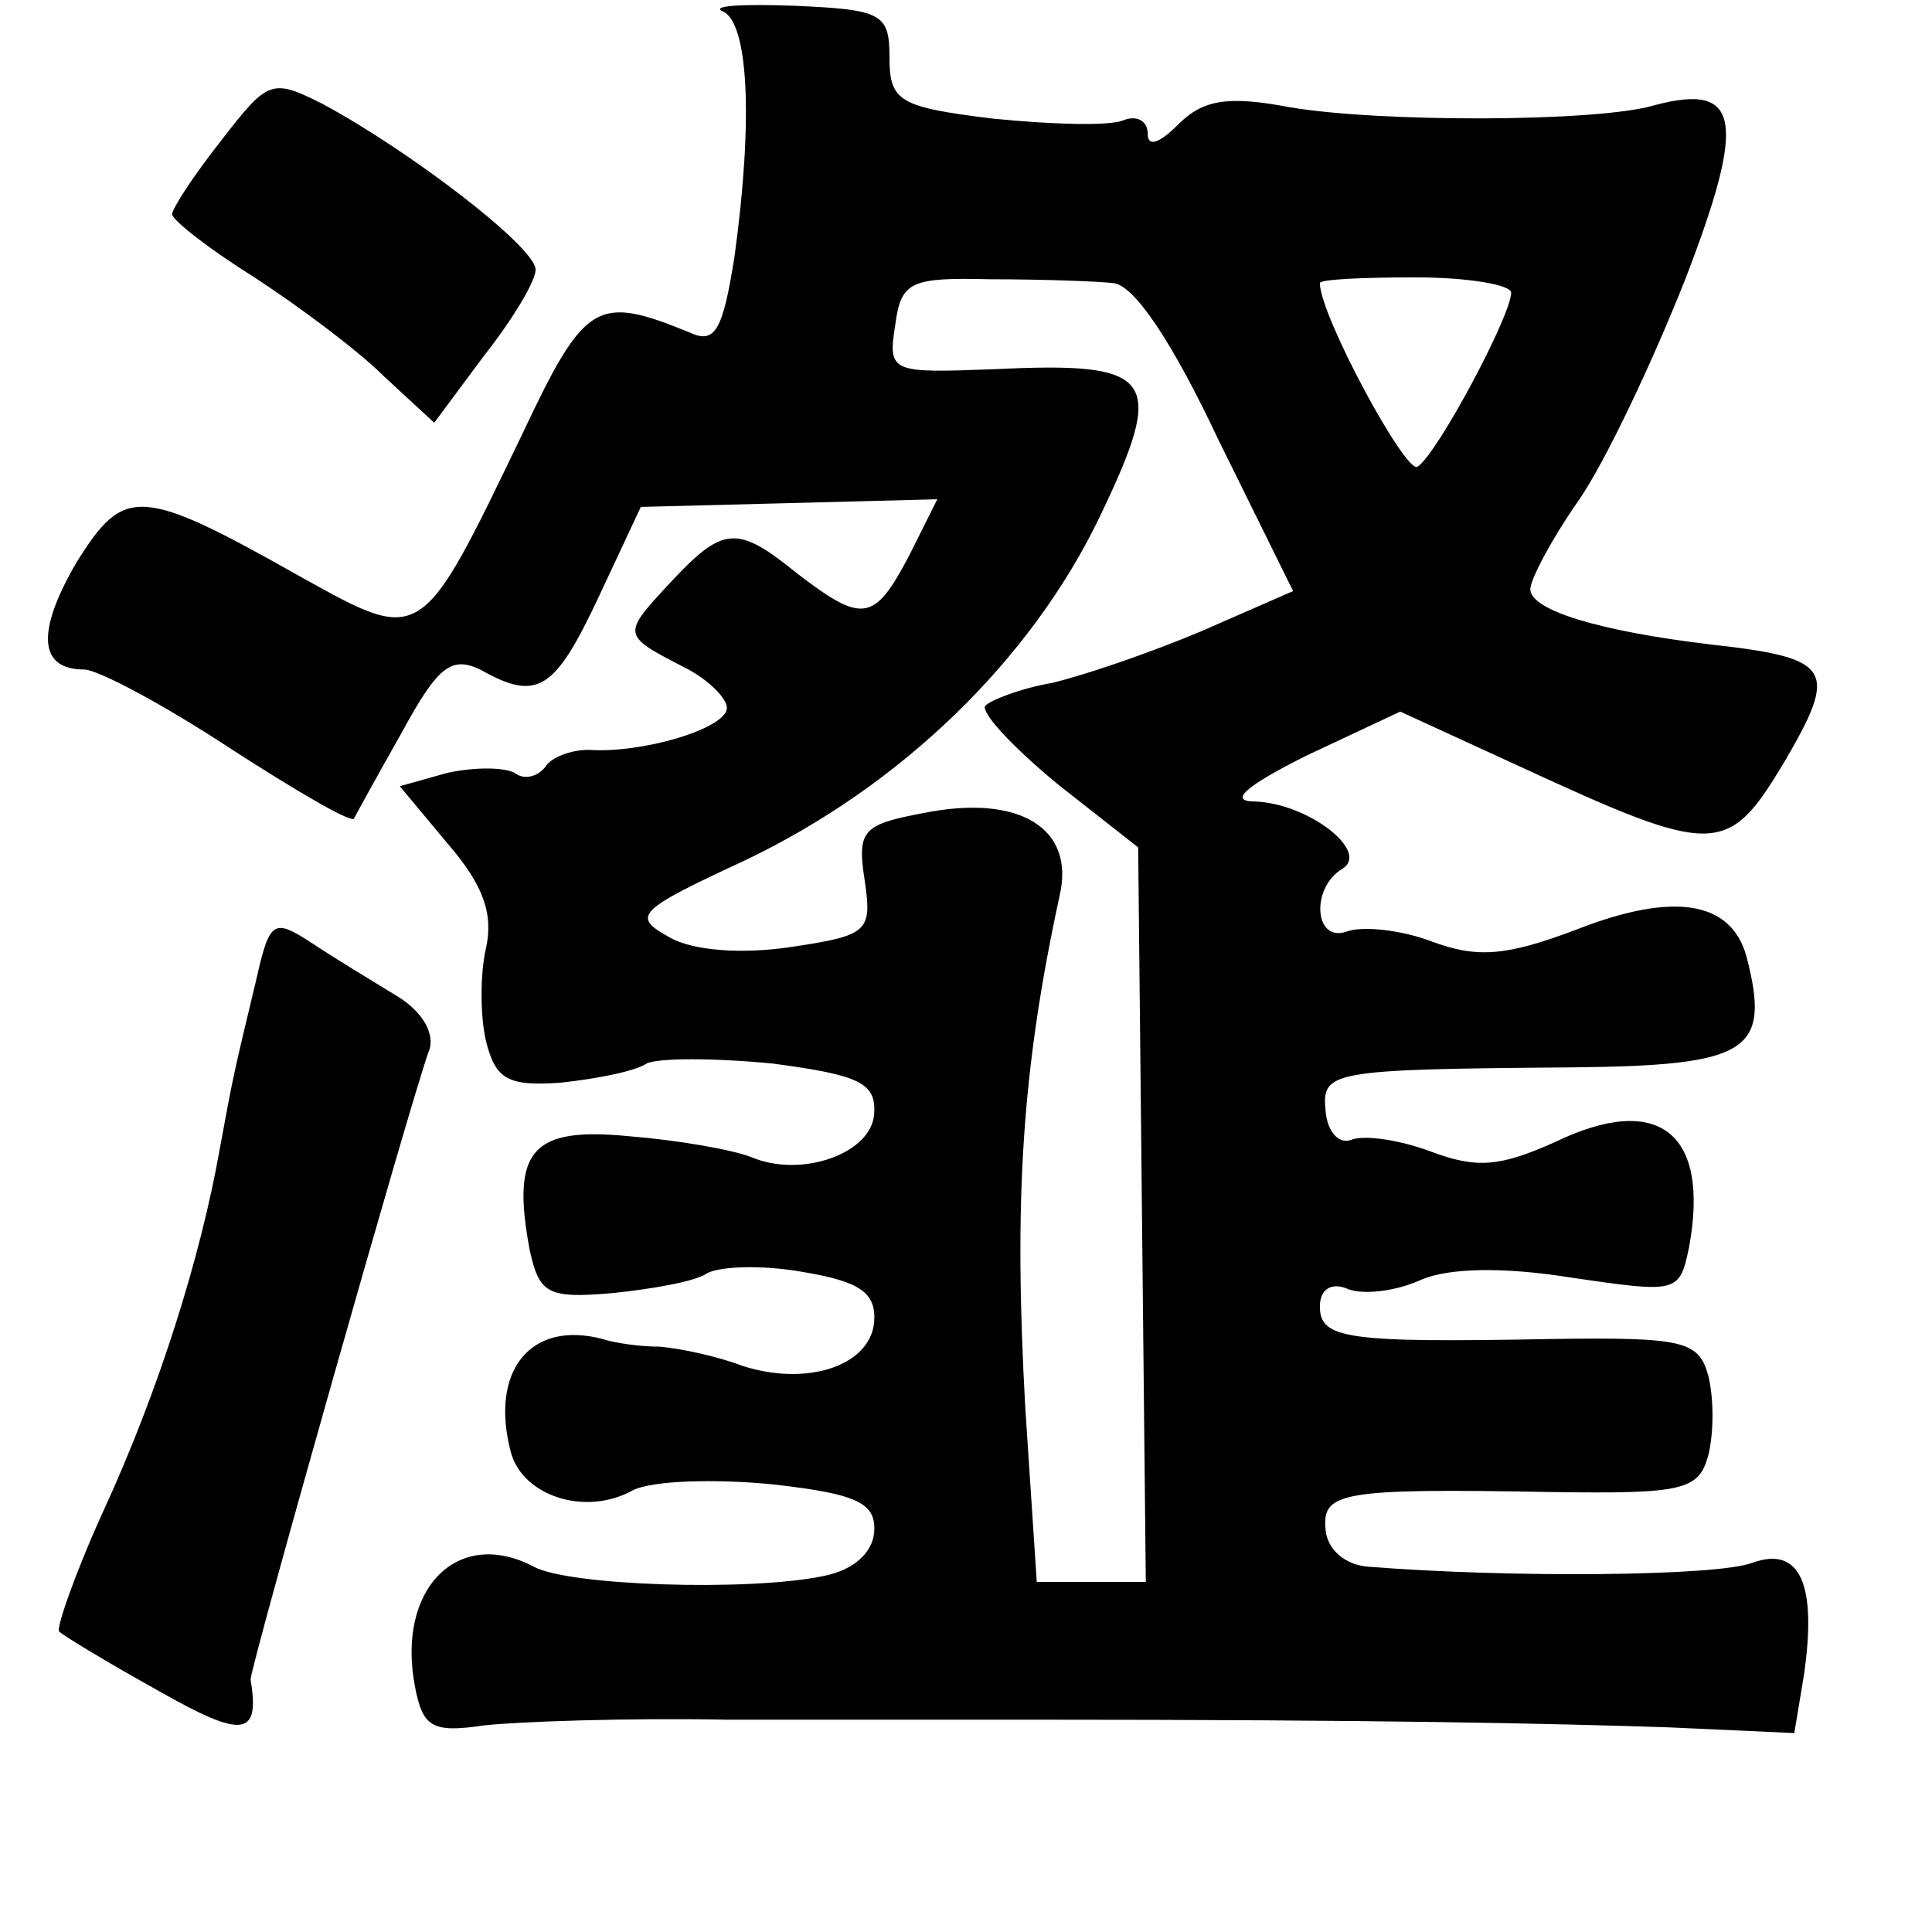 <?xml version="1.0" standalone="no"?>
<!DOCTYPE svg PUBLIC "-//W3C//DTD SVG 20010904//EN"
 "http://www.w3.org/TR/2001/REC-SVG-20010904/DTD/svg10.dtd">
<svg version="1.0" xmlns="http://www.w3.org/2000/svg"
 width="101pt" height="101pt" viewBox="0 0 101 101"
 preserveAspectRatio="xMidYMid meet">
<g transform="translate(0,101) scale(0.1,-0.1)"
fill="#000000" stroke="none">
<path d="M378 1004 c13 -6 16 -55 6 -128 -6 -38 -10 -46 -23 -40 -49 20 -55
17 -88 -53 -53 -110 -52 -110 -115 -75 -85 48 -93 48 -118 8 -21 -36 -20 -56
4 -56 7 0 41 -18 76 -41 34 -22 63 -39 65 -37 1 2 12 22 25 45 19 35 26 40 41
33 30 -17 39 -11 62 38 l22 47 78 2 77 2 -15 -30 c-18 -34 -24 -35 -58 -9 -32
26 -39 25 -67 -5 -25 -27 -25 -27 8 -44 12 -6 22 -16 22 -21 0 -11 -45 -24
-72 -22 -10 0 -20 -4 -23 -9 -4 -5 -11 -7 -16 -3 -6 3 -21 3 -35 0 l-25 -7 25
-30 c19 -22 24 -37 20 -55 -3 -13 -3 -35 0 -48 5 -20 11 -24 39 -22 19 2 39 6
45 10 6 3 35 3 66 0 45 -6 54 -10 53 -26 -1 -21 -38 -34 -64 -23 -10 4 -39 9
-64 11 -51 5 -62 -7 -52 -60 5 -22 9 -25 43 -22 20 2 43 6 49 10 6 4 29 5 51
1 30 -5 38 -11 37 -26 -2 -23 -35 -34 -69 -23 -13 5 -32 9 -43 10 -11 0 -24 2
-30 4 -38 10 -59 -17 -48 -59 6 -23 39 -34 64 -20 10 5 43 6 73 3 45 -5 54
-10 53 -25 -1 -11 -11 -20 -27 -23 -39 -8 -133 -5 -151 5 -40 21 -72 -12 -62
-63 4 -21 9 -24 36 -20 18 2 75 4 127 3 52 0 124 0 160 0 183 0 271 -2 332 -4
l66 -3 5 30 c7 48 -2 68 -27 59 -18 -7 -126 -8 -201 -2 -12 1 -21 9 -22 19 -2
20 7 22 118 20 69 -1 77 1 82 19 3 12 3 30 0 42 -5 18 -13 20 -82 19 -107 -2
-121 0 -121 17 0 9 6 13 15 9 8 -3 25 -1 38 5 14 6 42 7 79 1 55 -8 56 -8 61
16 11 60 -16 81 -70 55 -29 -13 -41 -14 -65 -5 -16 6 -35 9 -42 6 -6 -2 -12 4
-13 15 -2 21 1 22 129 23 92 1 104 8 91 58 -8 29 -38 34 -89 14 -37 -14 -52
-15 -76 -6 -16 6 -36 8 -44 5 -17 -6 -19 23 -2 33 14 9 -18 34 -46 35 -14 0
-5 8 27 24 l49 23 61 -28 c104 -48 110 -48 140 2 28 48 25 54 -38 61 -59 7
-95 18 -95 29 0 5 11 26 25 46 14 20 39 73 56 116 32 83 29 103 -16 91 -30 -9
-145 -9 -191 -1 -32 6 -45 4 -58 -9 -10 -10 -16 -12 -16 -5 0 7 -6 10 -13 7
-8 -3 -38 -2 -68 1 -49 6 -54 9 -54 32 0 23 -4 25 -50 27 -27 1 -44 0 -37 -3z
m204 -142 c11 -1 31 -31 55 -82 l39 -79 -48 -21 c-26 -11 -61 -23 -78 -27 -17
-3 -32 -9 -35 -12 -2 -4 15 -22 38 -41 l42 -33 2 -192 2 -192 -29 0 -28 0 -6
91 c-6 108 -2 176 18 268 8 35 -21 53 -71 43 -32 -6 -35 -9 -31 -35 4 -27 2
-29 -38 -35 -26 -4 -52 -2 -64 5 -20 11 -17 14 39 40 82 39 150 105 186 180
35 73 29 81 -55 77 -54 -2 -56 -2 -52 23 3 23 8 25 50 24 26 0 55 -1 64 -2z
m208 -5 c0 -12 -39 -85 -49 -91 -6 -4 -51 79 -51 96 0 2 23 3 50 3 28 0 50 -4
50 -8z"/>
<path d="M116 937 c-15 -19 -26 -36 -26 -39 0 -3 19 -18 43 -33 23 -15 54 -38
68 -52 l26 -24 26 35 c15 19 27 39 27 45 0 12 -67 63 -112 87 -26 13 -28 12
-52 -19z"/>
<path d="M134 498 c-12 -50 -12 -50 -19 -88 -10 -57 -32 -127 -61 -190 -15
-33 -25 -62 -23 -63 2 -2 25 -16 52 -31 44 -25 53 -24 48 6 0 7 83 300 93 328
4 9 -3 21 -16 29 -13 8 -33 20 -45 28 -20 13 -22 12 -29 -19z"/>
</g>
</svg>
